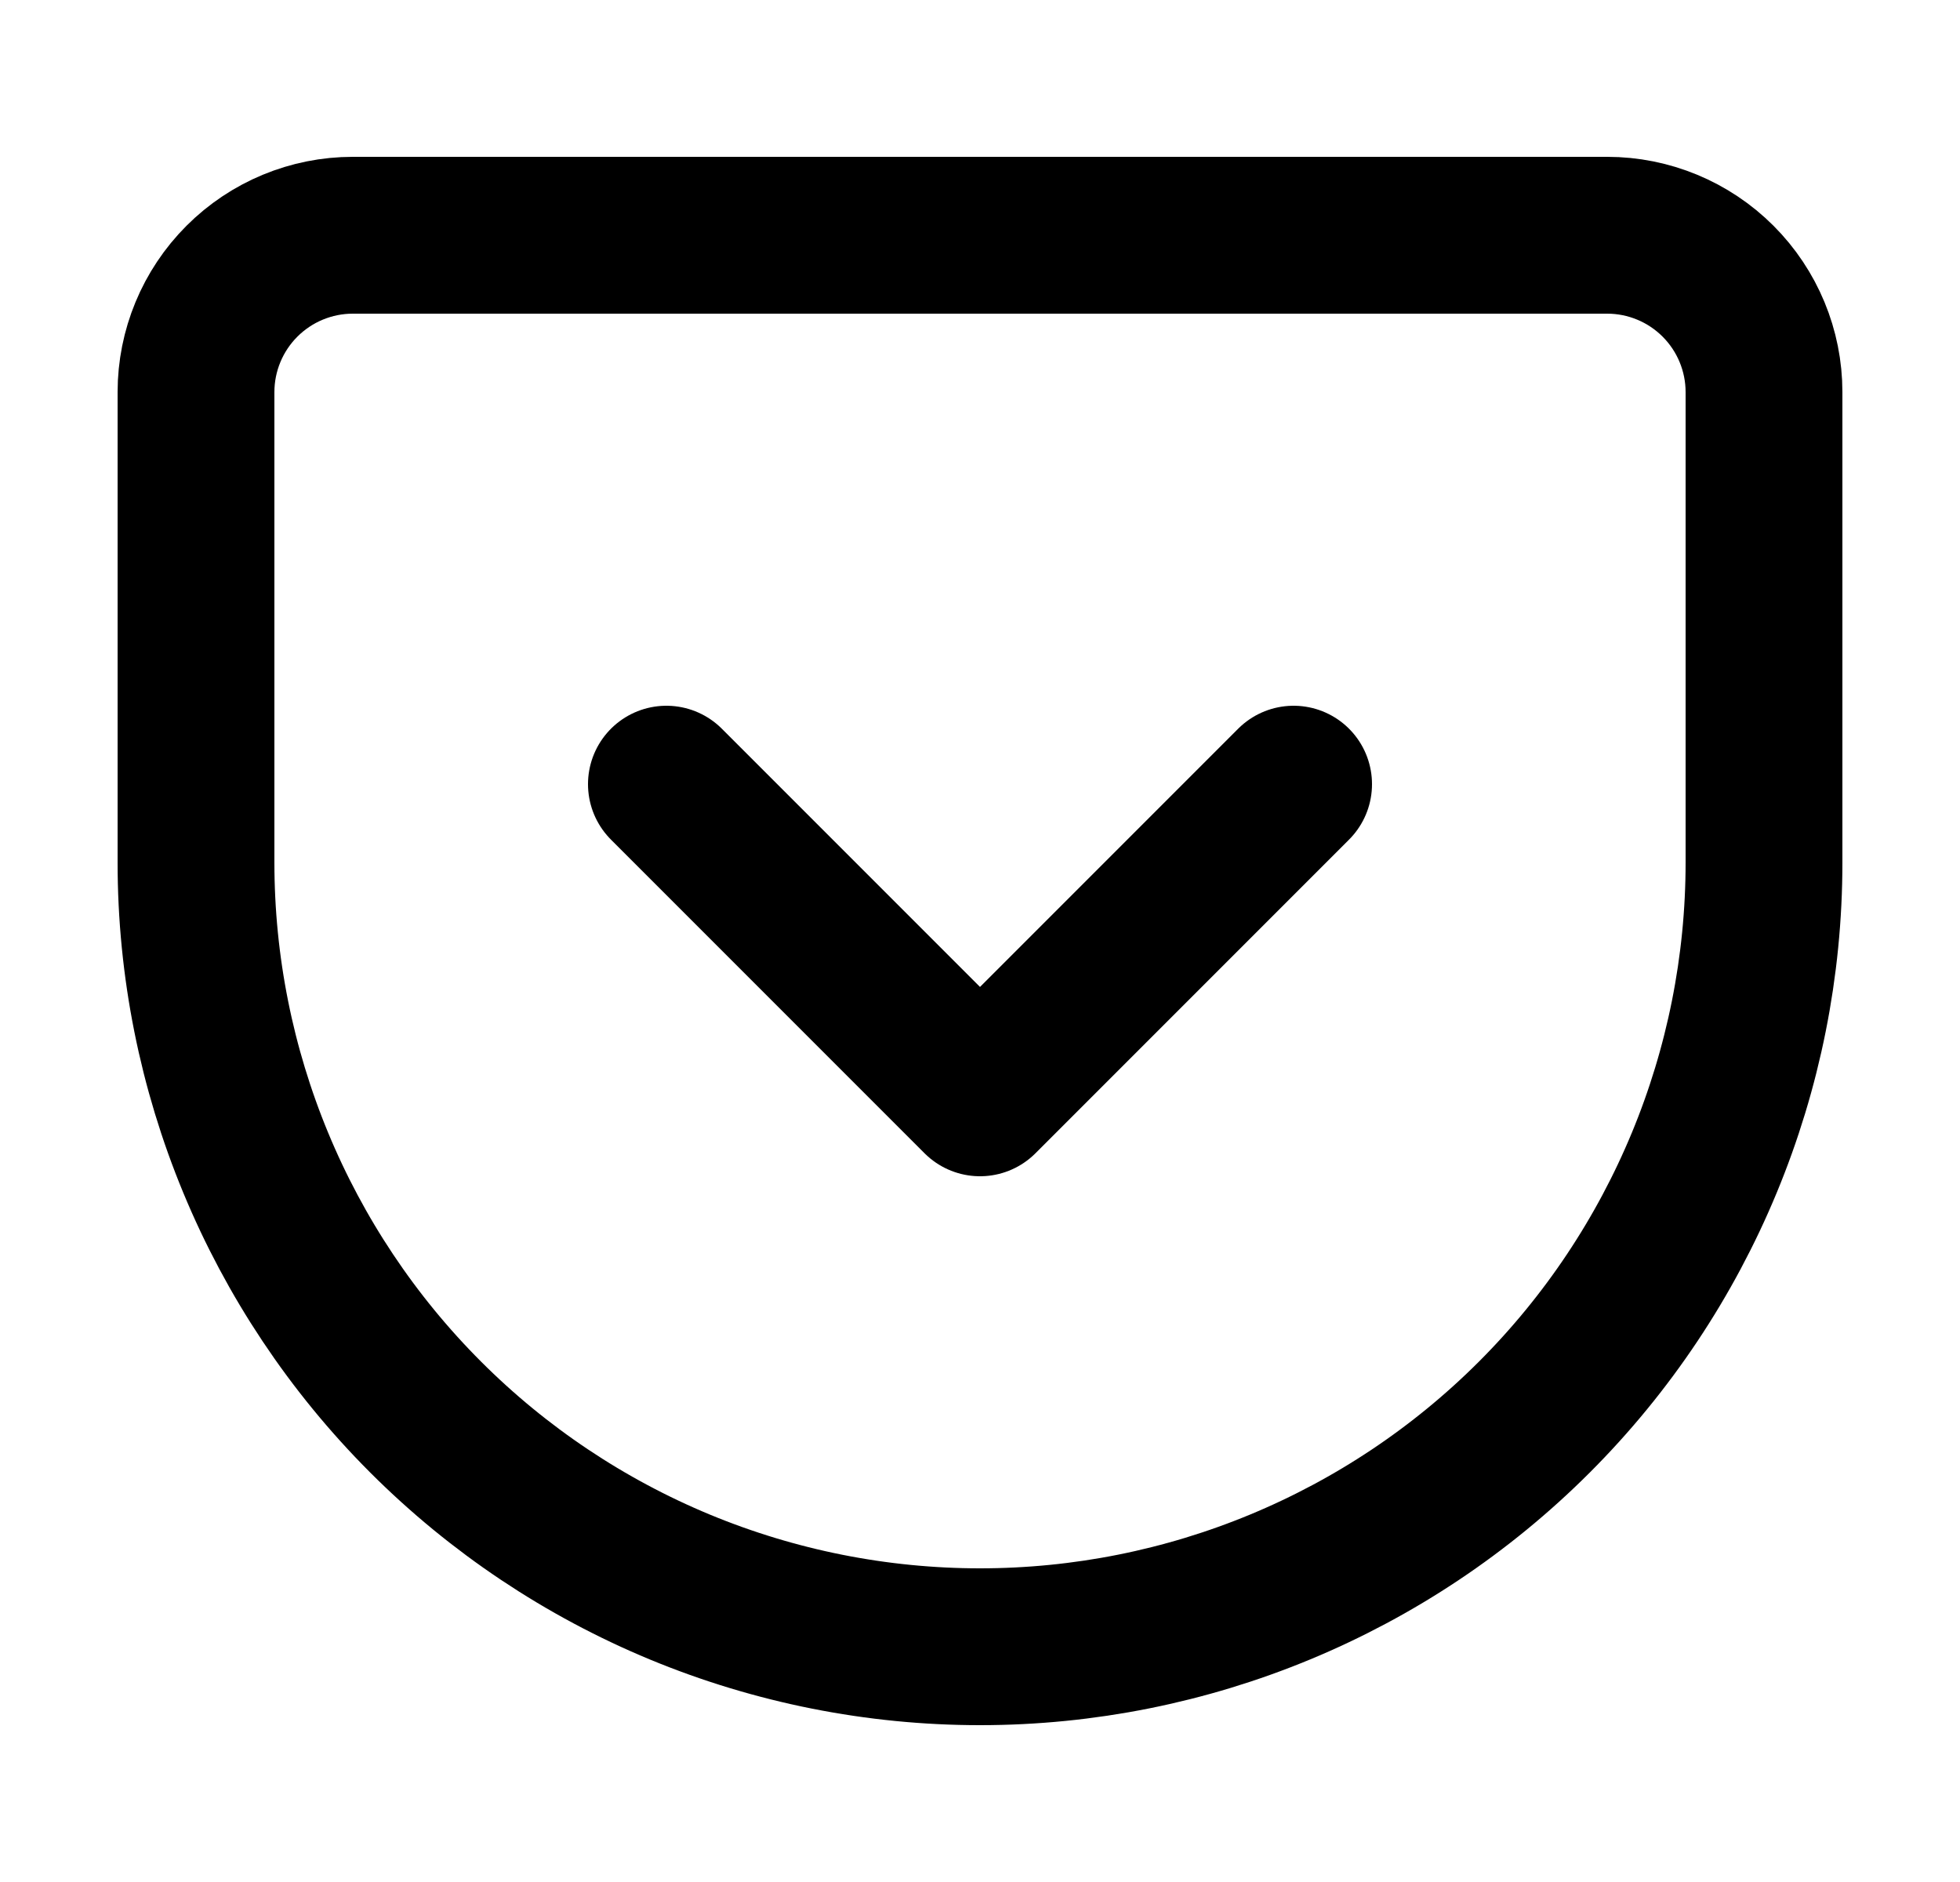<svg width="25" height="24" viewBox="0 0 25 24" fill="none" xmlns="http://www.w3.org/2000/svg">
<path d="M4.5 3H20.5C21.03 3 21.539 3.211 21.914 3.586C22.289 3.961 22.5 4.47 22.5 5V11C22.5 13.652 21.446 16.196 19.571 18.071C17.696 19.946 15.152 21 12.5 21C11.187 21 9.886 20.741 8.673 20.239C7.46 19.736 6.358 19 5.429 18.071C3.554 16.196 2.5 13.652 2.5 11V5C2.5 4.47 2.711 3.961 3.086 3.586C3.461 3.211 3.97 3 4.5 3Z" stroke="black" stroke-width="2" stroke-linecap="round" stroke-linejoin="round"/>
<path d="M8.5 10L12.5 14L16.5 10" stroke="black" stroke-width="2" stroke-linecap="round" stroke-linejoin="round"/>
</svg>
